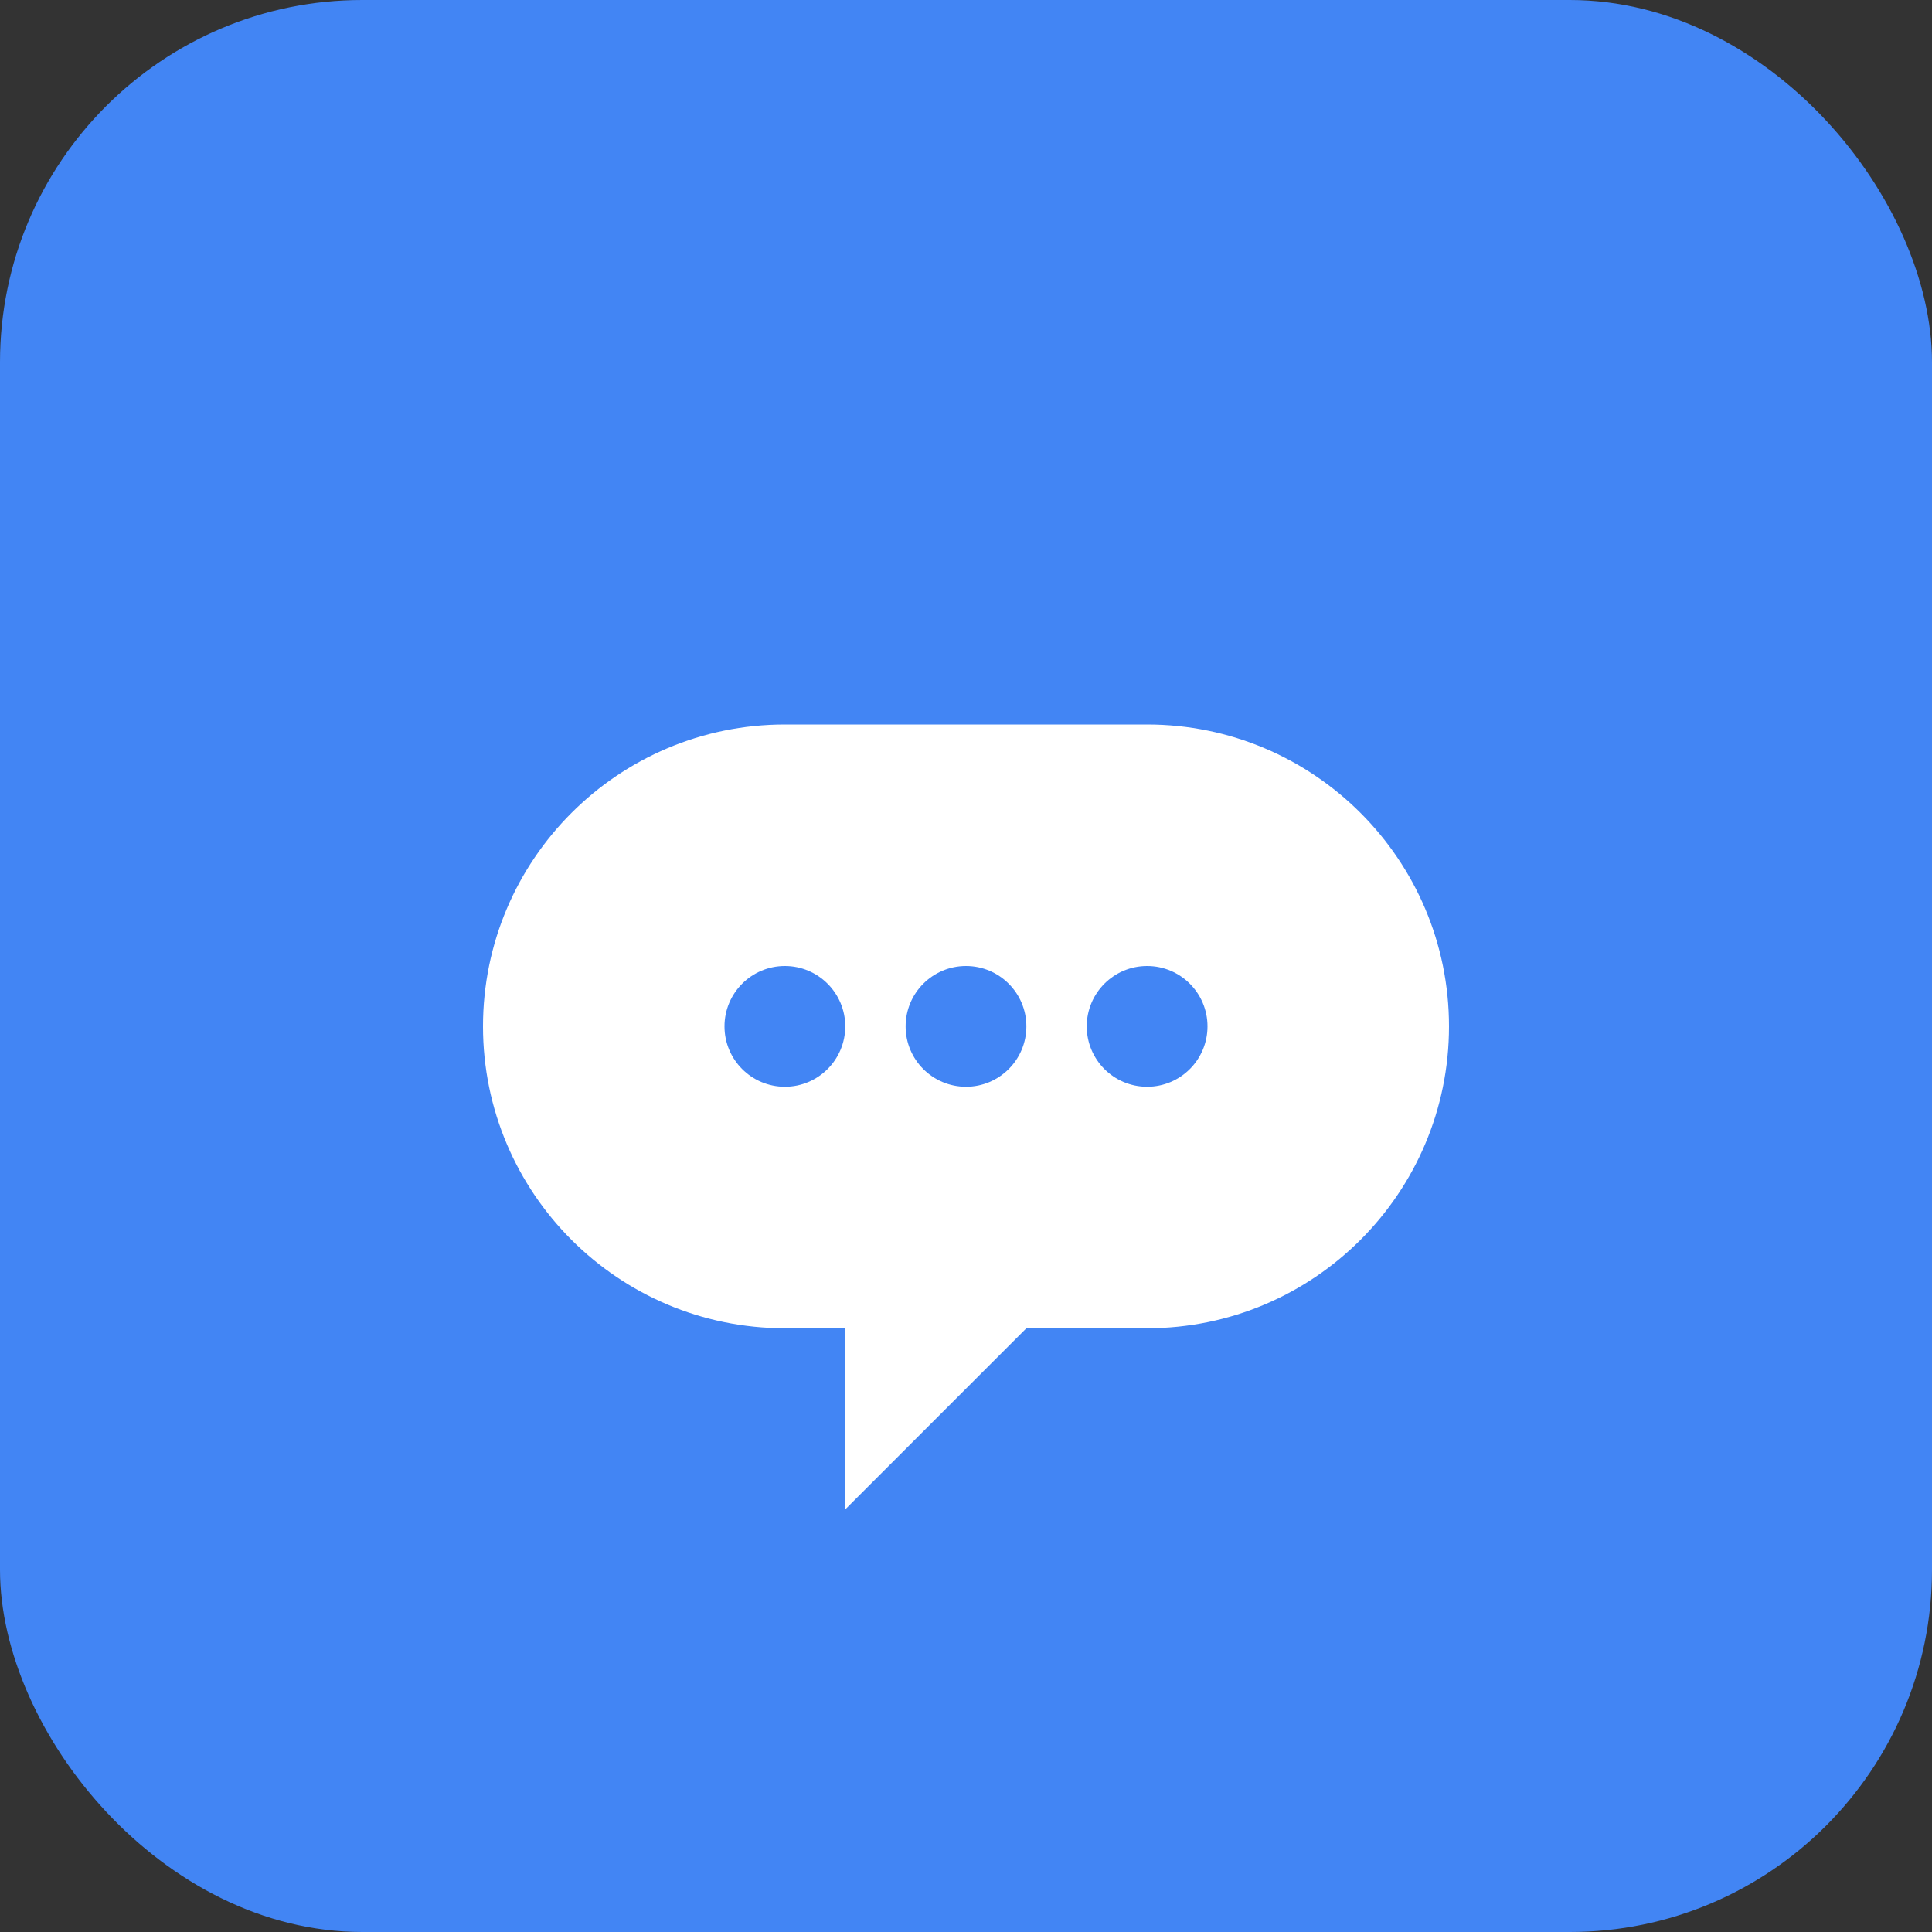 <svg xmlns="http://www.w3.org/2000/svg" width="16" height="16" viewBox="0 0 16 16">
  <rect x="0" y="0" width="16" height="16" fill="#333333" stroke="none"/>
  <rect width="16" height="16" rx="3" fill="#4285f4"/>
  <path d="M4 8.5C4 7.12 5.12 6 6.5 6H9.5C10.88 6 12 7.12 12 8.5C12 9.88 10.88 11 9.5 11H8.5L7 12.5V11H6.5C5.12 11 4 9.88 4 8.5Z" fill="white"/>
  <circle cx="6.5" cy="8.5" r="0.5" fill="#4285f4"/>
  <circle cx="8" cy="8.5" r="0.5" fill="#4285f4"/>
  <circle cx="9.5" cy="8.5" r="0.5" fill="#4285f4"/>
</svg>